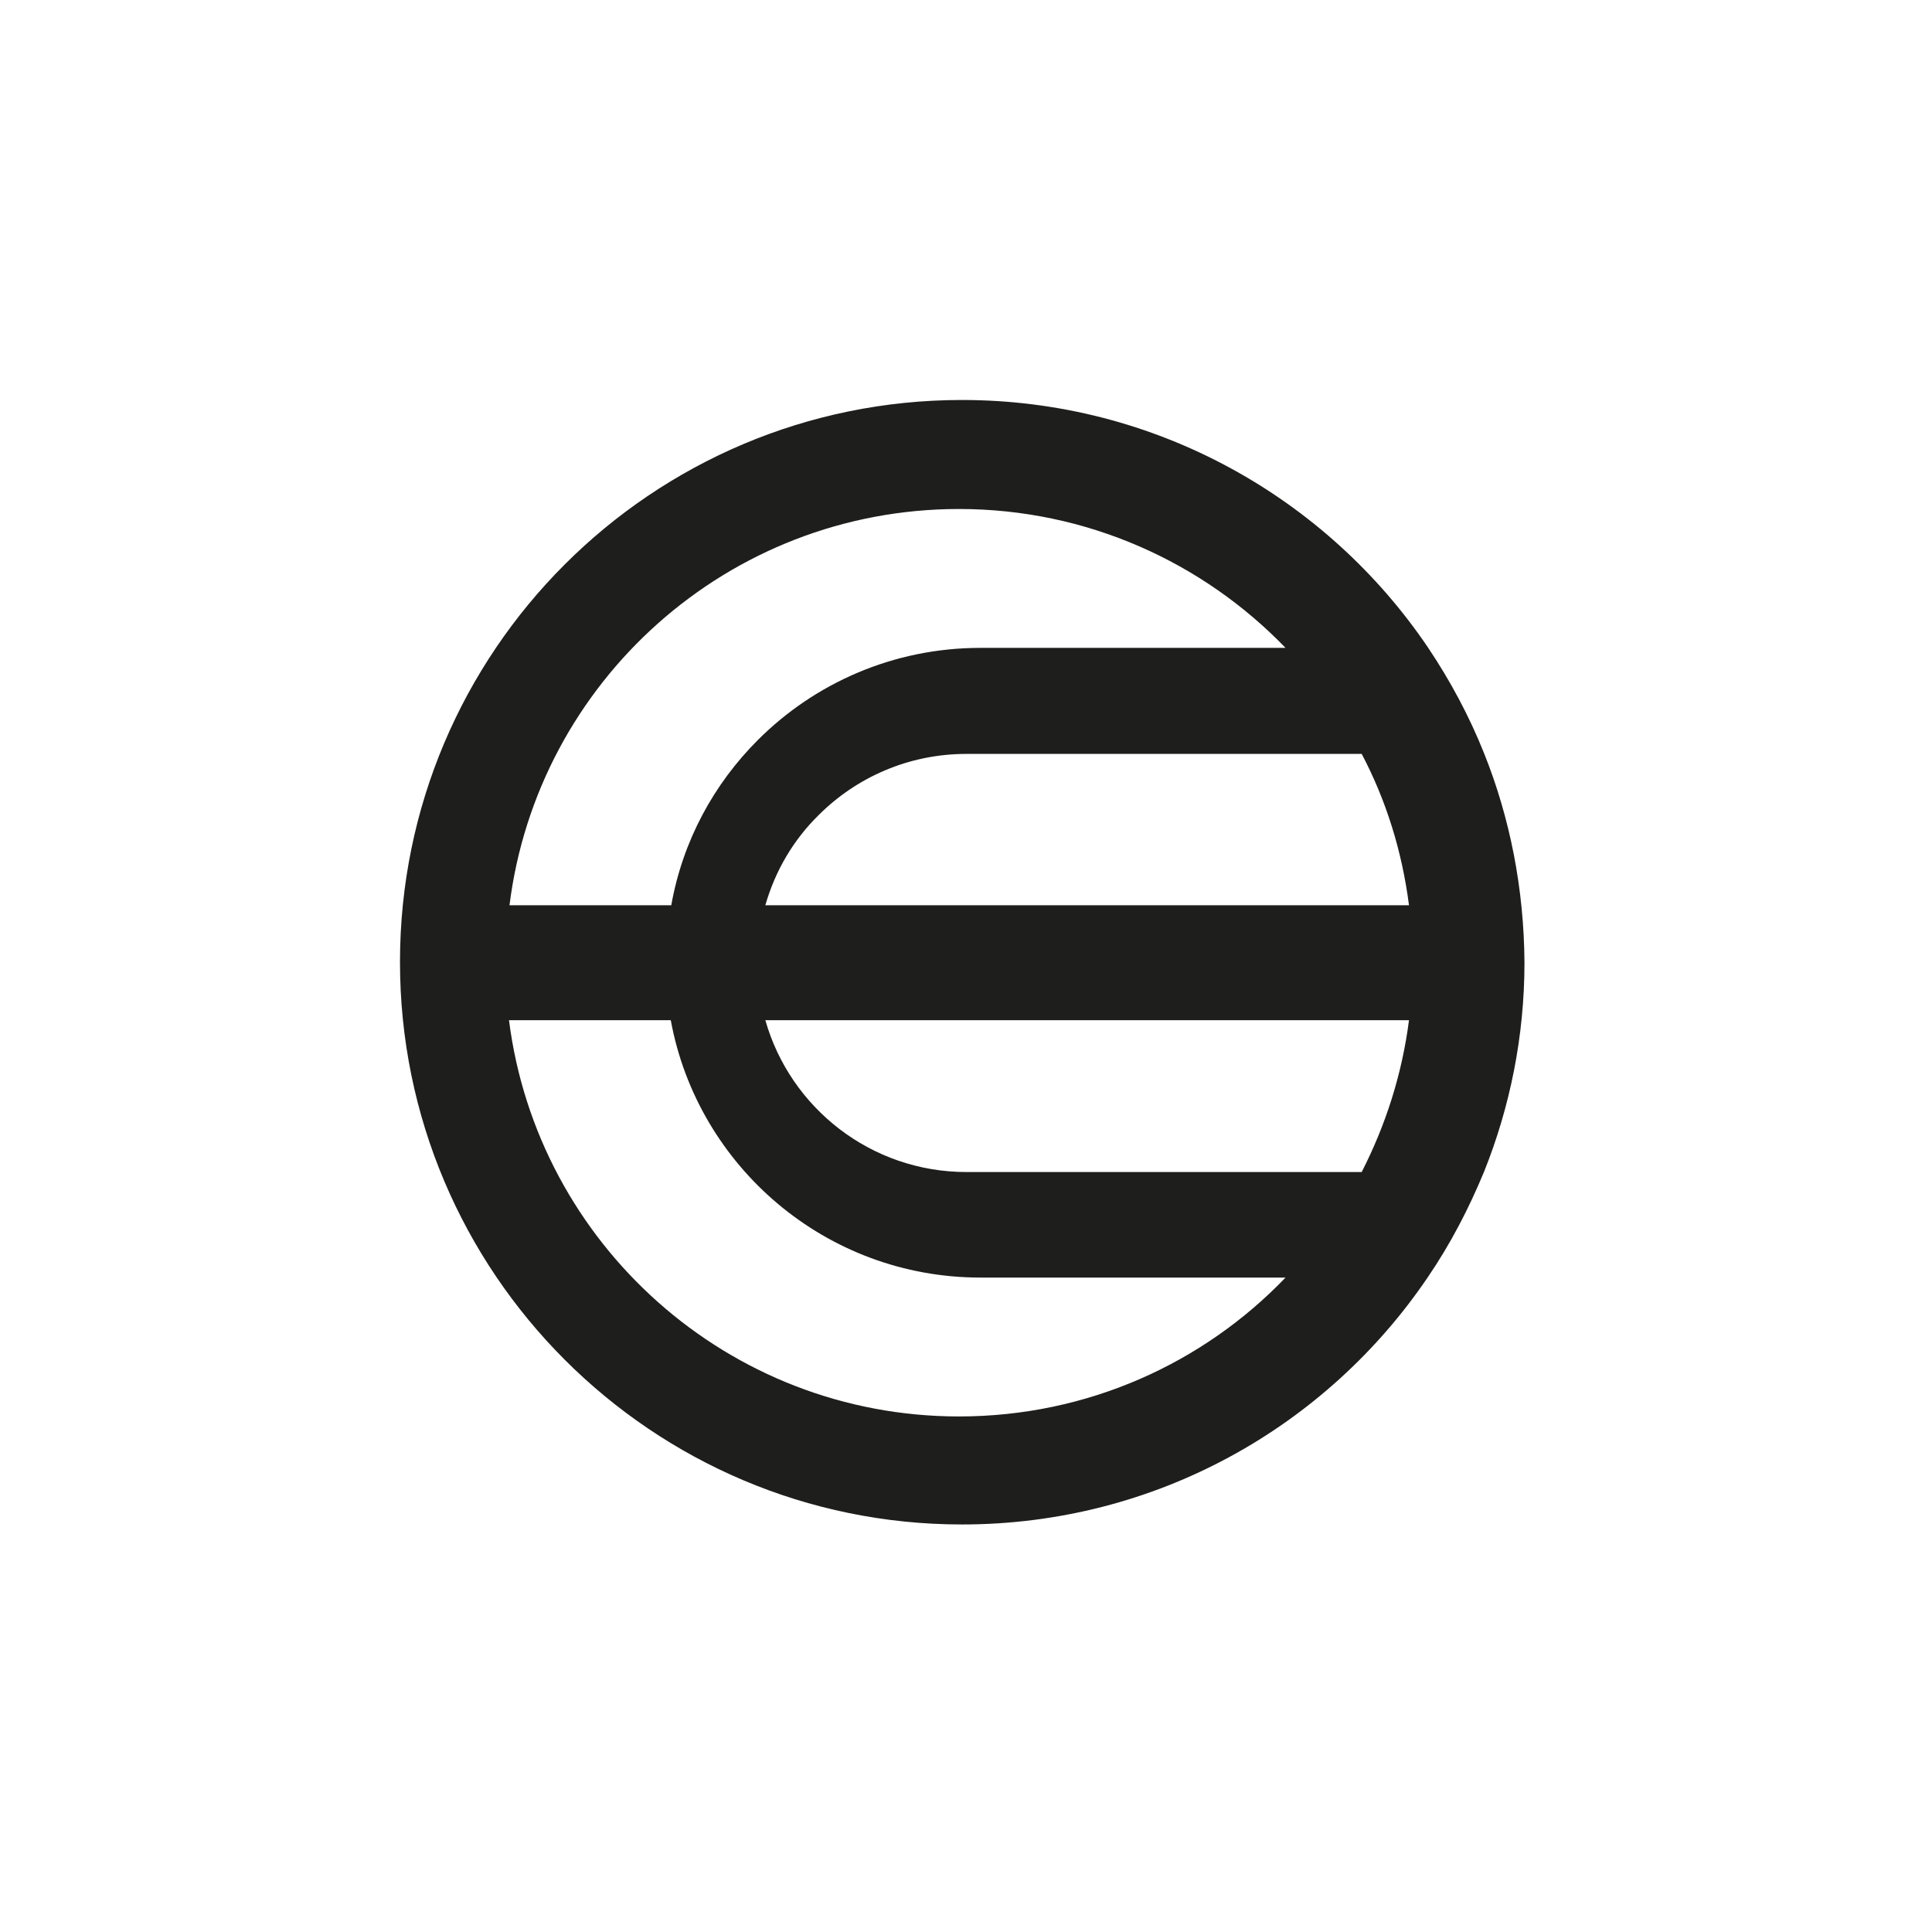 <svg width="256" height="256" viewBox="0 0 256 256" fill="none" xmlns="http://www.w3.org/2000/svg">
<rect width="256" height="256" fill="white"/>
<path d="M196.657 99.831C194.679 94.884 192.172 90.201 189.204 85.781C175.815 65.994 153.125 53 127.467 53C86.309 53 53 86.375 53 127.467C53 168.625 86.375 202 127.467 202C153.191 202 175.815 189.006 189.204 169.219C192.172 164.865 194.613 160.182 196.657 155.235C200.087 146.661 202 137.295 202 127.533C201.934 117.771 200.087 108.405 196.657 99.831ZM186.698 119.948H101.413C102.733 115.331 105.173 111.241 108.471 108.009C113.484 102.996 120.409 99.896 128.061 99.896H180.432C183.664 106.031 185.774 112.758 186.698 119.948ZM127.071 67.445C144.023 67.445 159.391 74.502 170.34 85.847H129.907C118.365 85.847 107.943 90.53 100.424 98.05C94.554 103.92 90.464 111.439 88.947 119.948H67.511C71.204 90.332 96.467 67.445 127.071 67.445ZM127.071 187.687C96.467 187.687 71.204 164.799 67.445 135.184H88.881C92.443 154.576 109.46 169.285 129.907 169.285H170.34C159.457 180.629 144.089 187.687 127.071 187.687ZM128.061 155.301C115.397 155.301 104.711 146.793 101.413 135.184H186.698C185.774 142.374 183.598 149.101 180.432 155.301H128.061Z" fill="#1E1E1C"/>
</svg>

